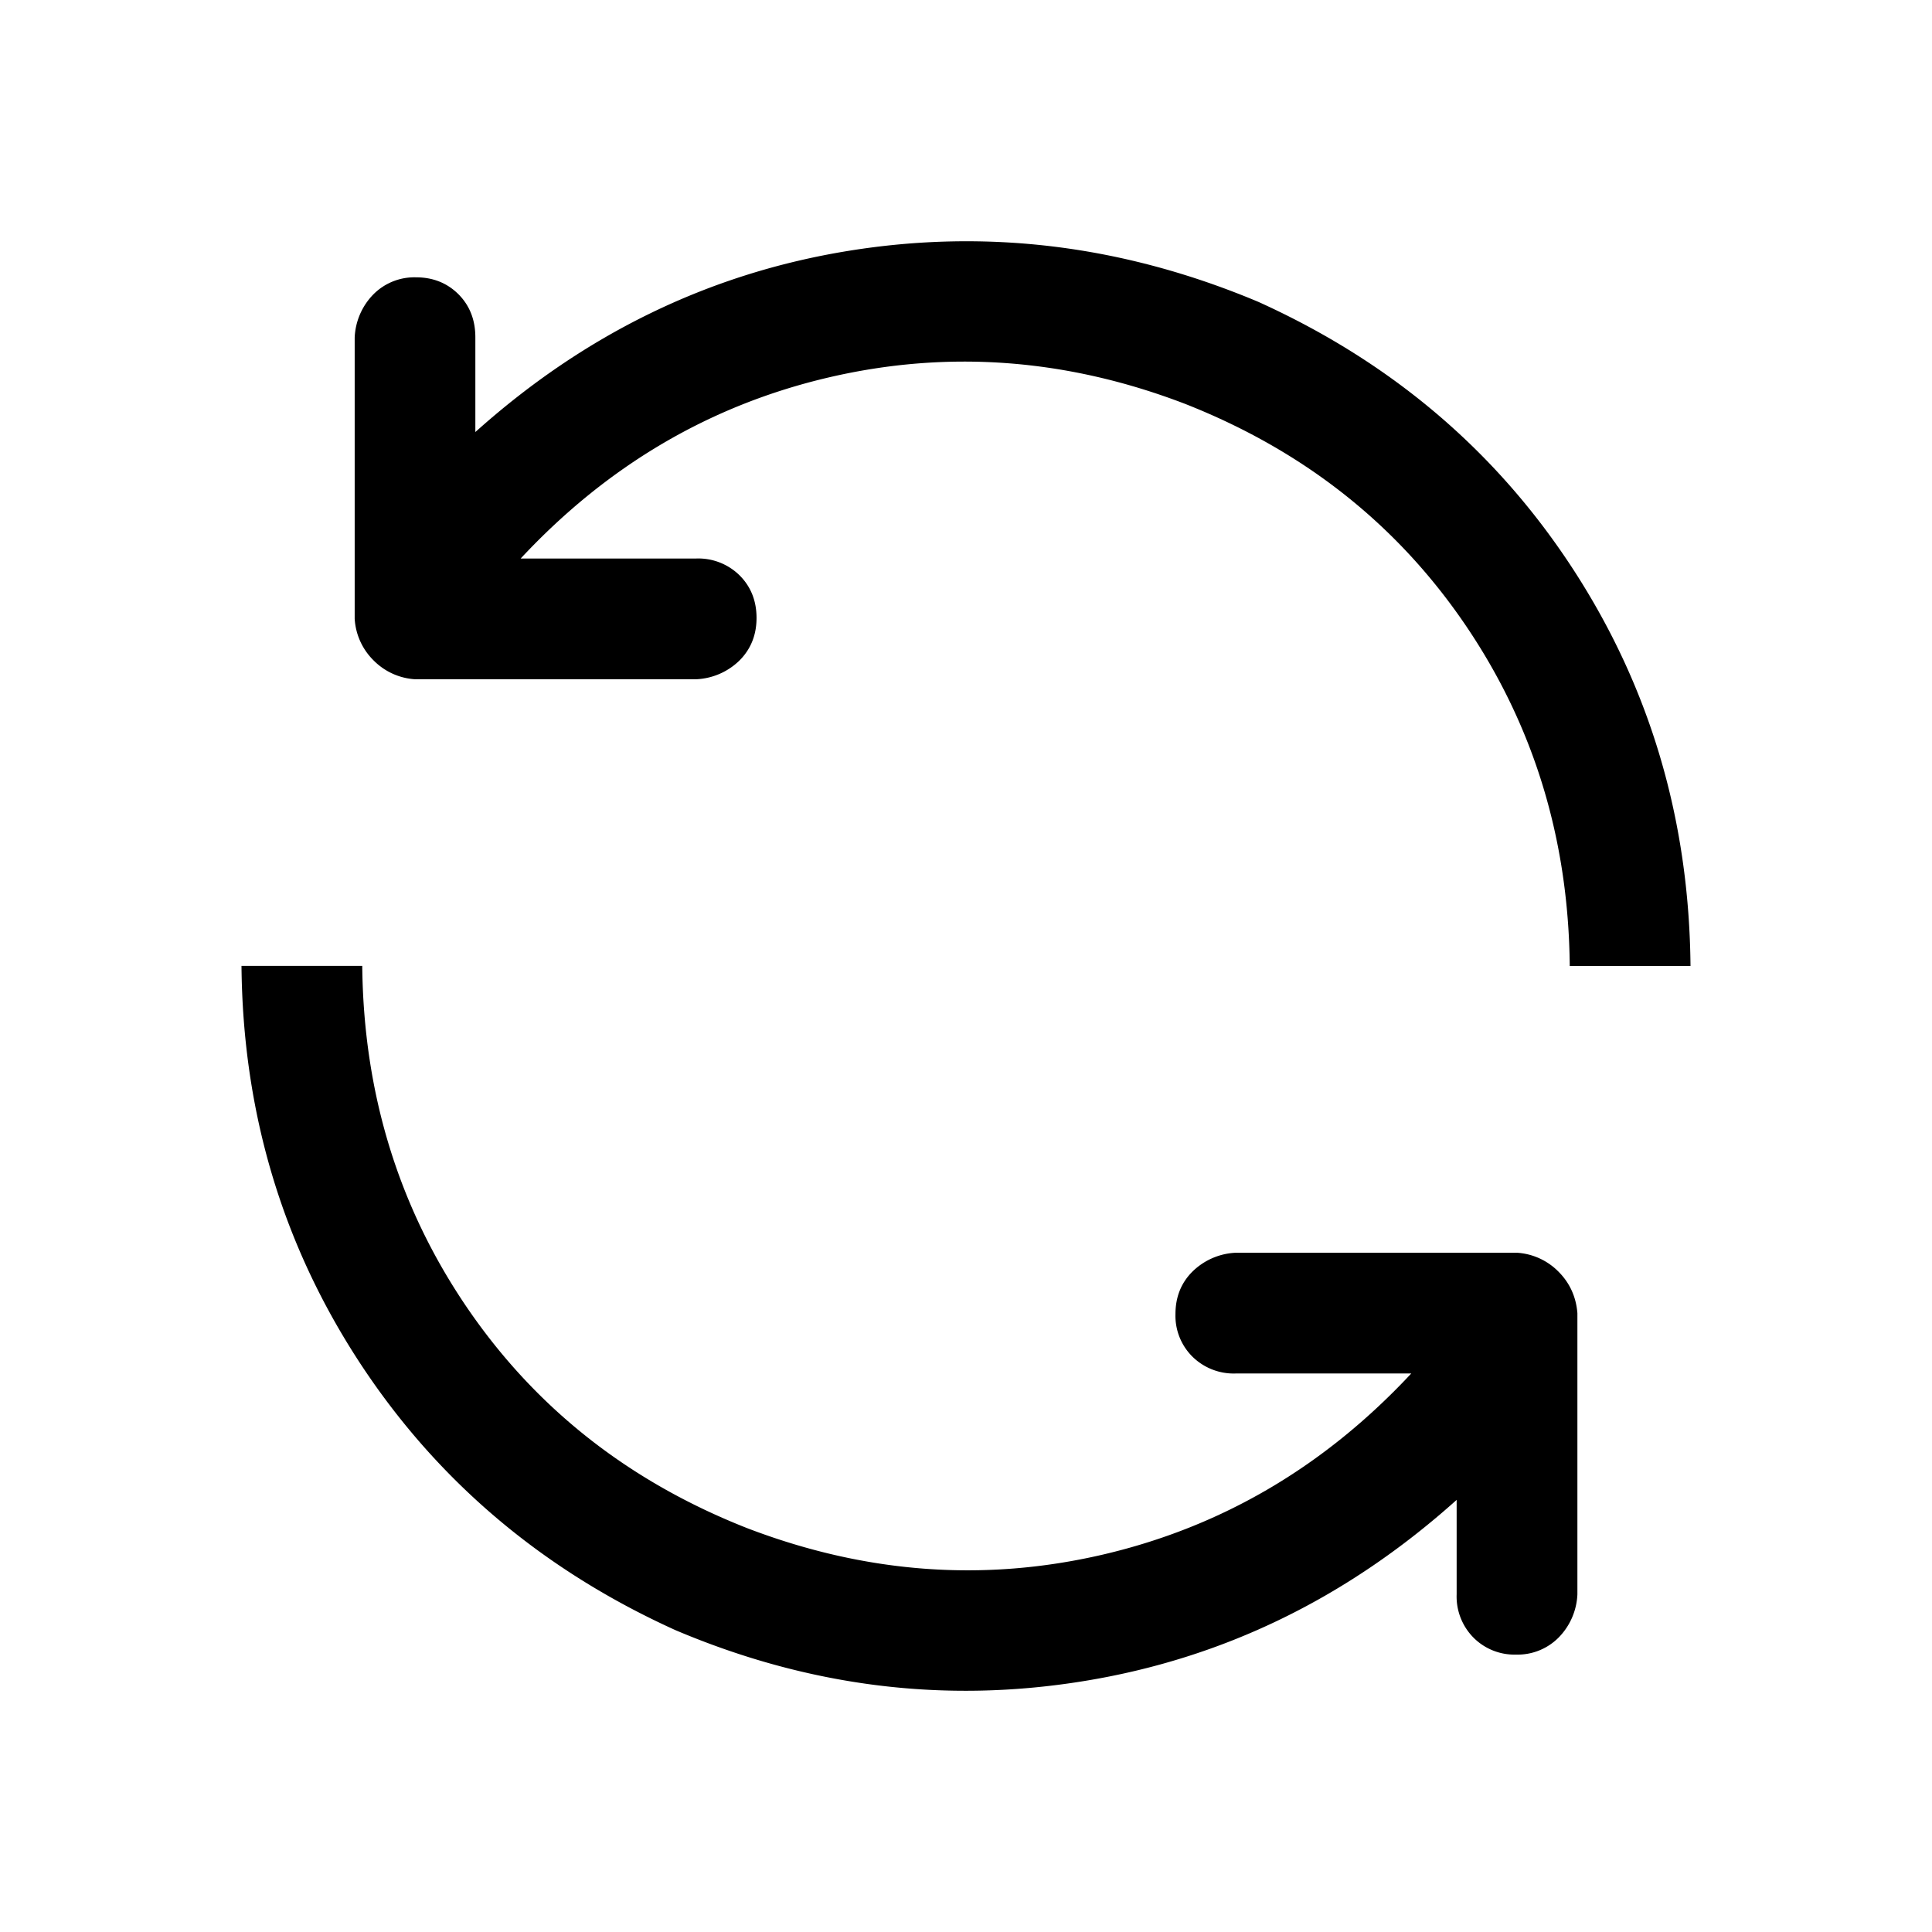 <svg class="icon" style="vertical-align: middle;fill: currentColor;overflow: hidden;" viewBox="0 0 1024 1024" version="1.1" xmlns="http://www.w3.org/2000/svg" p-id="1936"><path d="M772.011 795.008c-58.027 52.053-123.861 84.053-197.547 96-73.643 11.989-145.792 2.987-216.491-27.008-70.656-32-126.507-79.36-167.467-141.995-40.96-62.72-61.824-132.693-62.507-210.048h64c0.683 67.328 19.157 127.659 55.467 180.992 36.352 53.333 85.845 92.331 148.523 116.992 62.72 24.021 125.525 28.672 188.501 14.037 63.019-14.677 117.504-46.677 163.499-96h-93.013a31.147 31.147 0 0 1-22.997-8.96 30.507 30.507 0 0 1-8.96-22.528c0-9.003 2.987-16.512 8.96-22.485a34.987 34.987 0 0 1 23.04-10.027h148.992a33.792 33.792 0 0 1 22.016 10.027c5.973 5.973 9.344 13.355 10.027 22.016v148.992a34.731 34.731 0 0 1-10.027 22.997 30.592 30.592 0 0 1-22.485 8.96 30.592 30.592 0 0 1-22.528-8.96 30.976 30.976 0 0 1-8.96-23.04v-50.005l-0.043 0.043zM276.011 296.021h93.013a31.147 31.147 0 0 1 22.997 8.96c5.973 5.973 8.96 13.525 8.96 22.528 0 8.96-2.987 16.469-8.96 22.485a34.987 34.987 0 0 1-23.04 10.027H219.989a33.792 33.792 0 0 1-22.016-10.027 33.792 33.792 0 0 1-9.984-22.016V178.987a34.731 34.731 0 0 1 9.984-23.04 30.592 30.592 0 0 1 22.528-8.96c8.96 0 16.469 2.987 22.485 8.96 5.973 6.016 9.003 13.653 8.96 23.04v50.005c58.027-52.011 123.861-84.011 197.547-96 73.643-11.947 146.133-2.987 217.472 27.008 70.699 32 126.336 79.36 167.04 142.037C874.667 364.715 895.317 434.731 896 512h-64c-0.64-67.328-19.157-127.659-55.467-180.992-36.352-53.333-85.845-92.331-148.523-116.992-62.72-24.021-125.525-28.672-188.501-14.037-63.019 14.677-117.504 46.677-163.499 96z" p-id="1937"></path></svg>